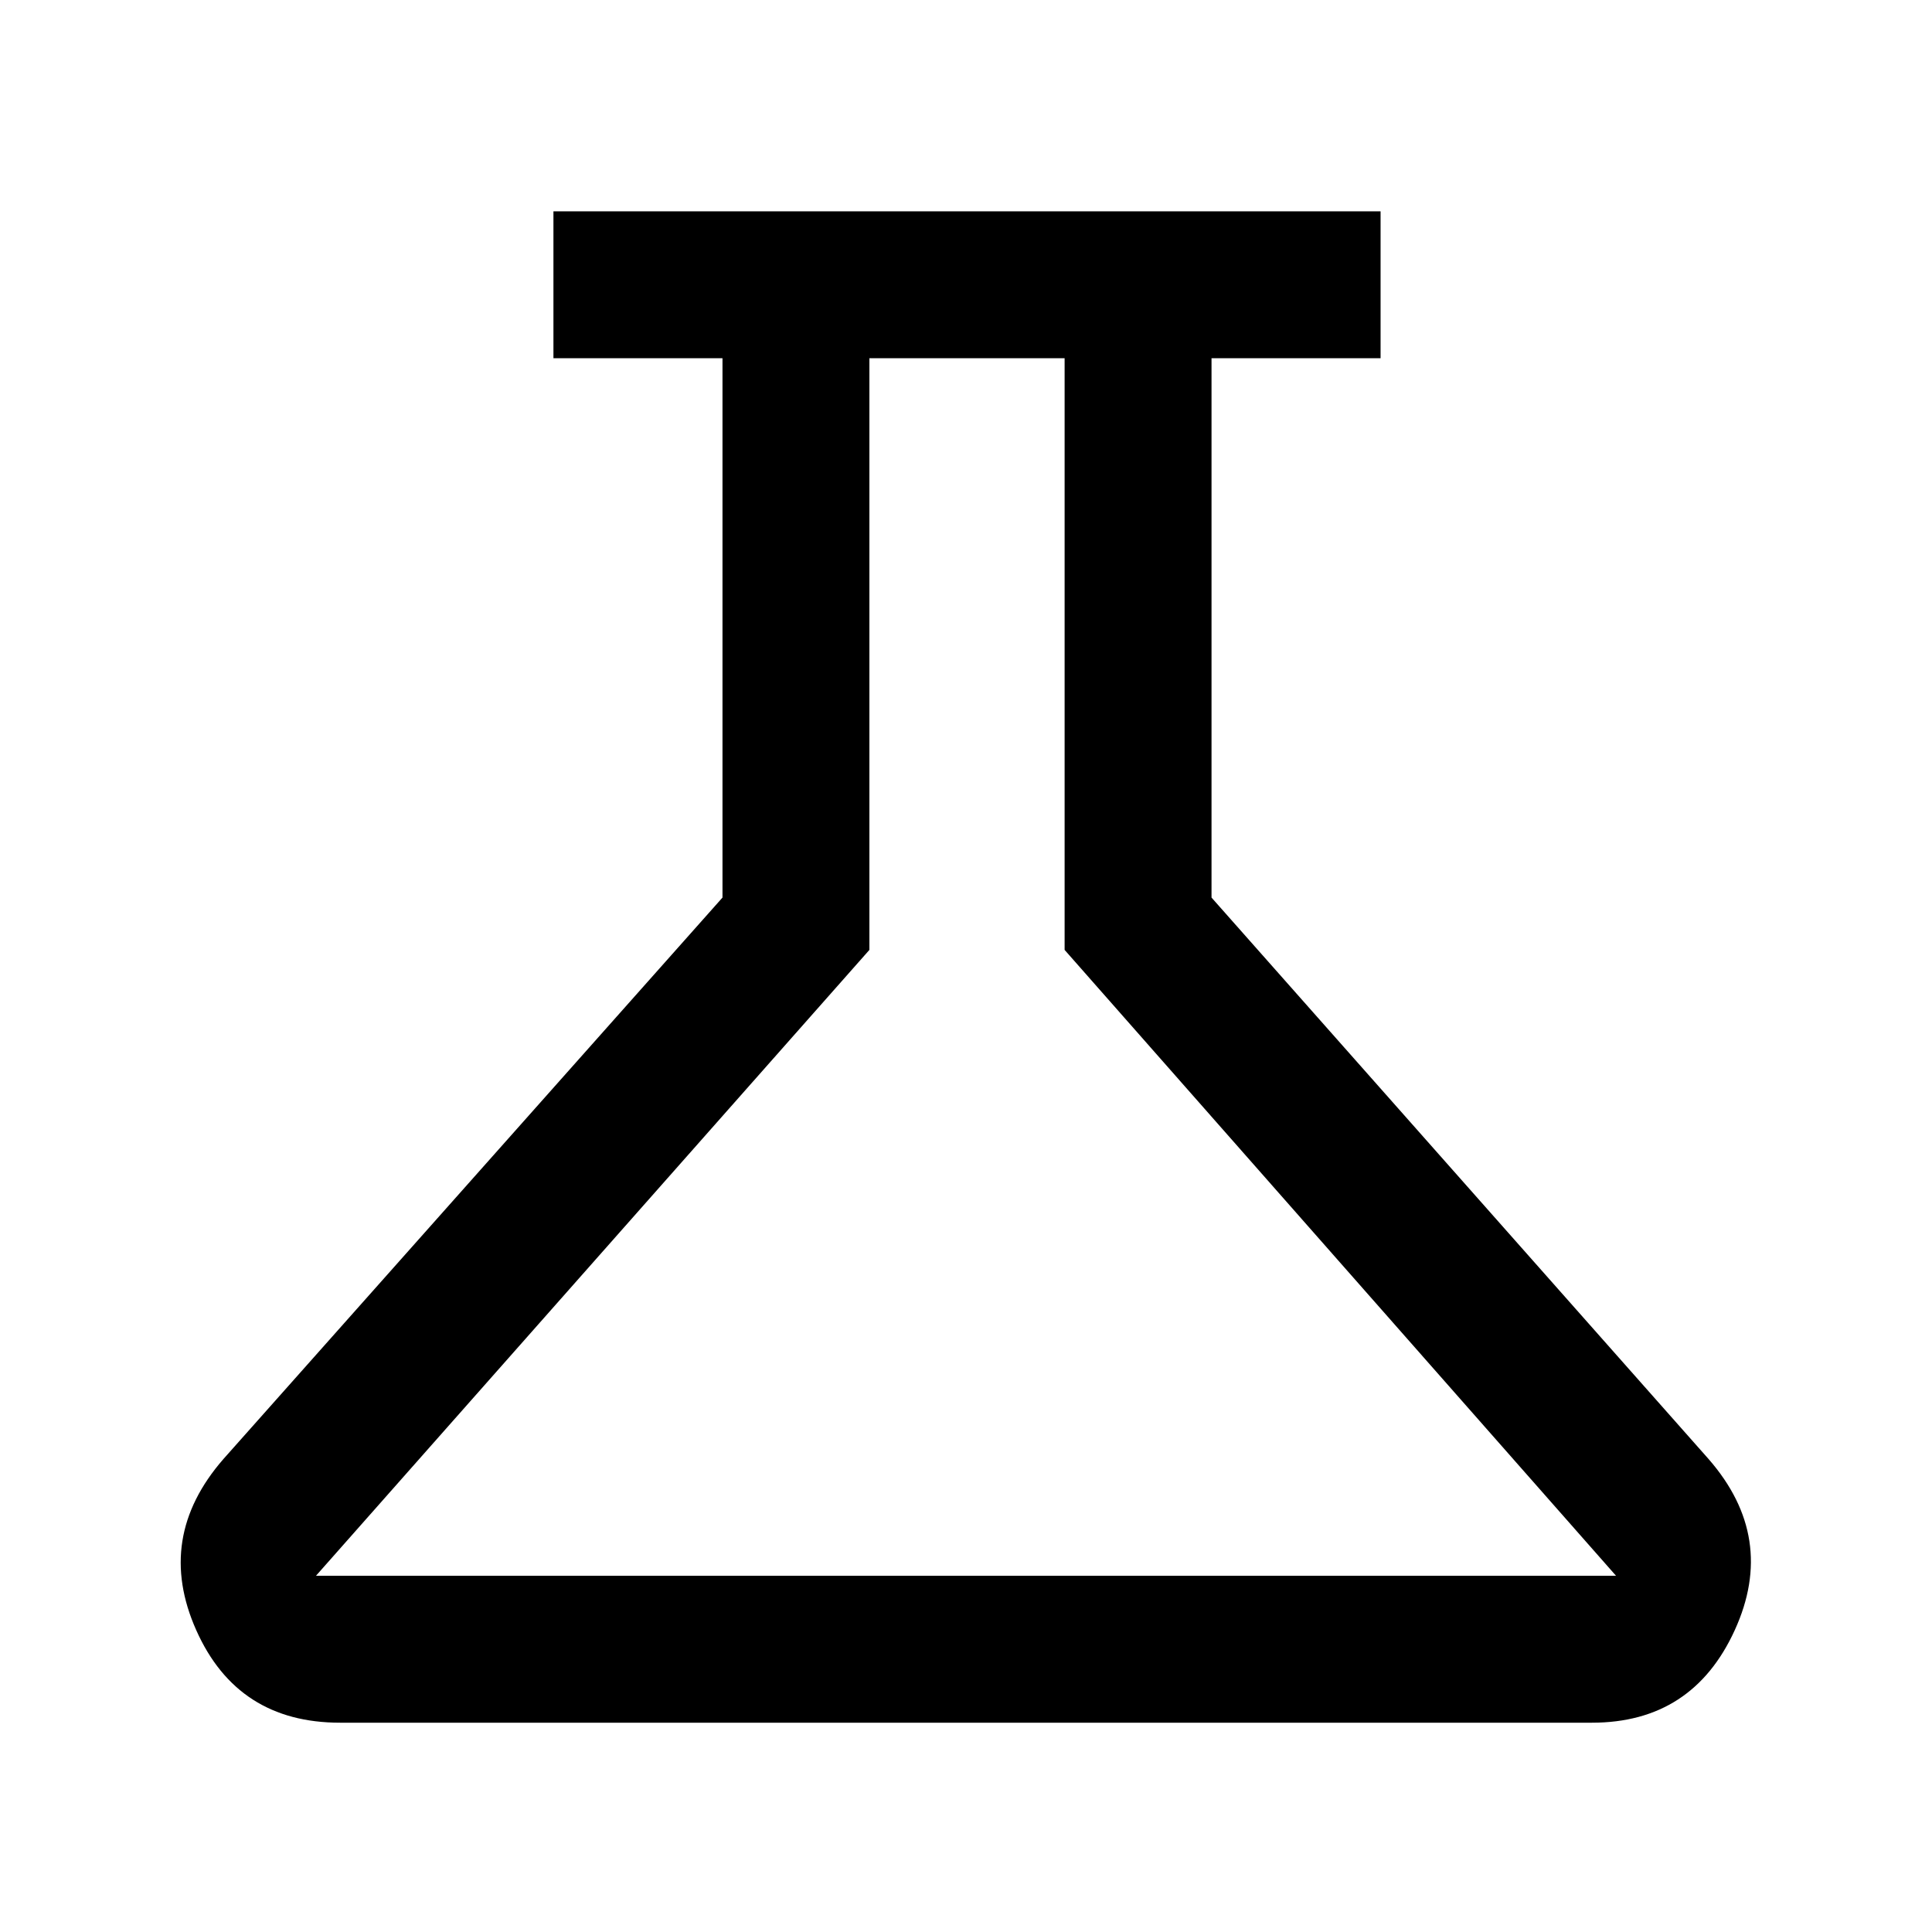 <svg xmlns="http://www.w3.org/2000/svg" height="48" viewBox="0 -960 960 960" width="48"><path d="M169-104q-51 0-71.5-46t13.5-85l248-279v-268h-84v-73h411v73h-84v268l247 279q34 39 13 85t-71 46H169Zm-12-73h646L529-488v-294h-97v294L157-177Zm321-303Z"/></svg>